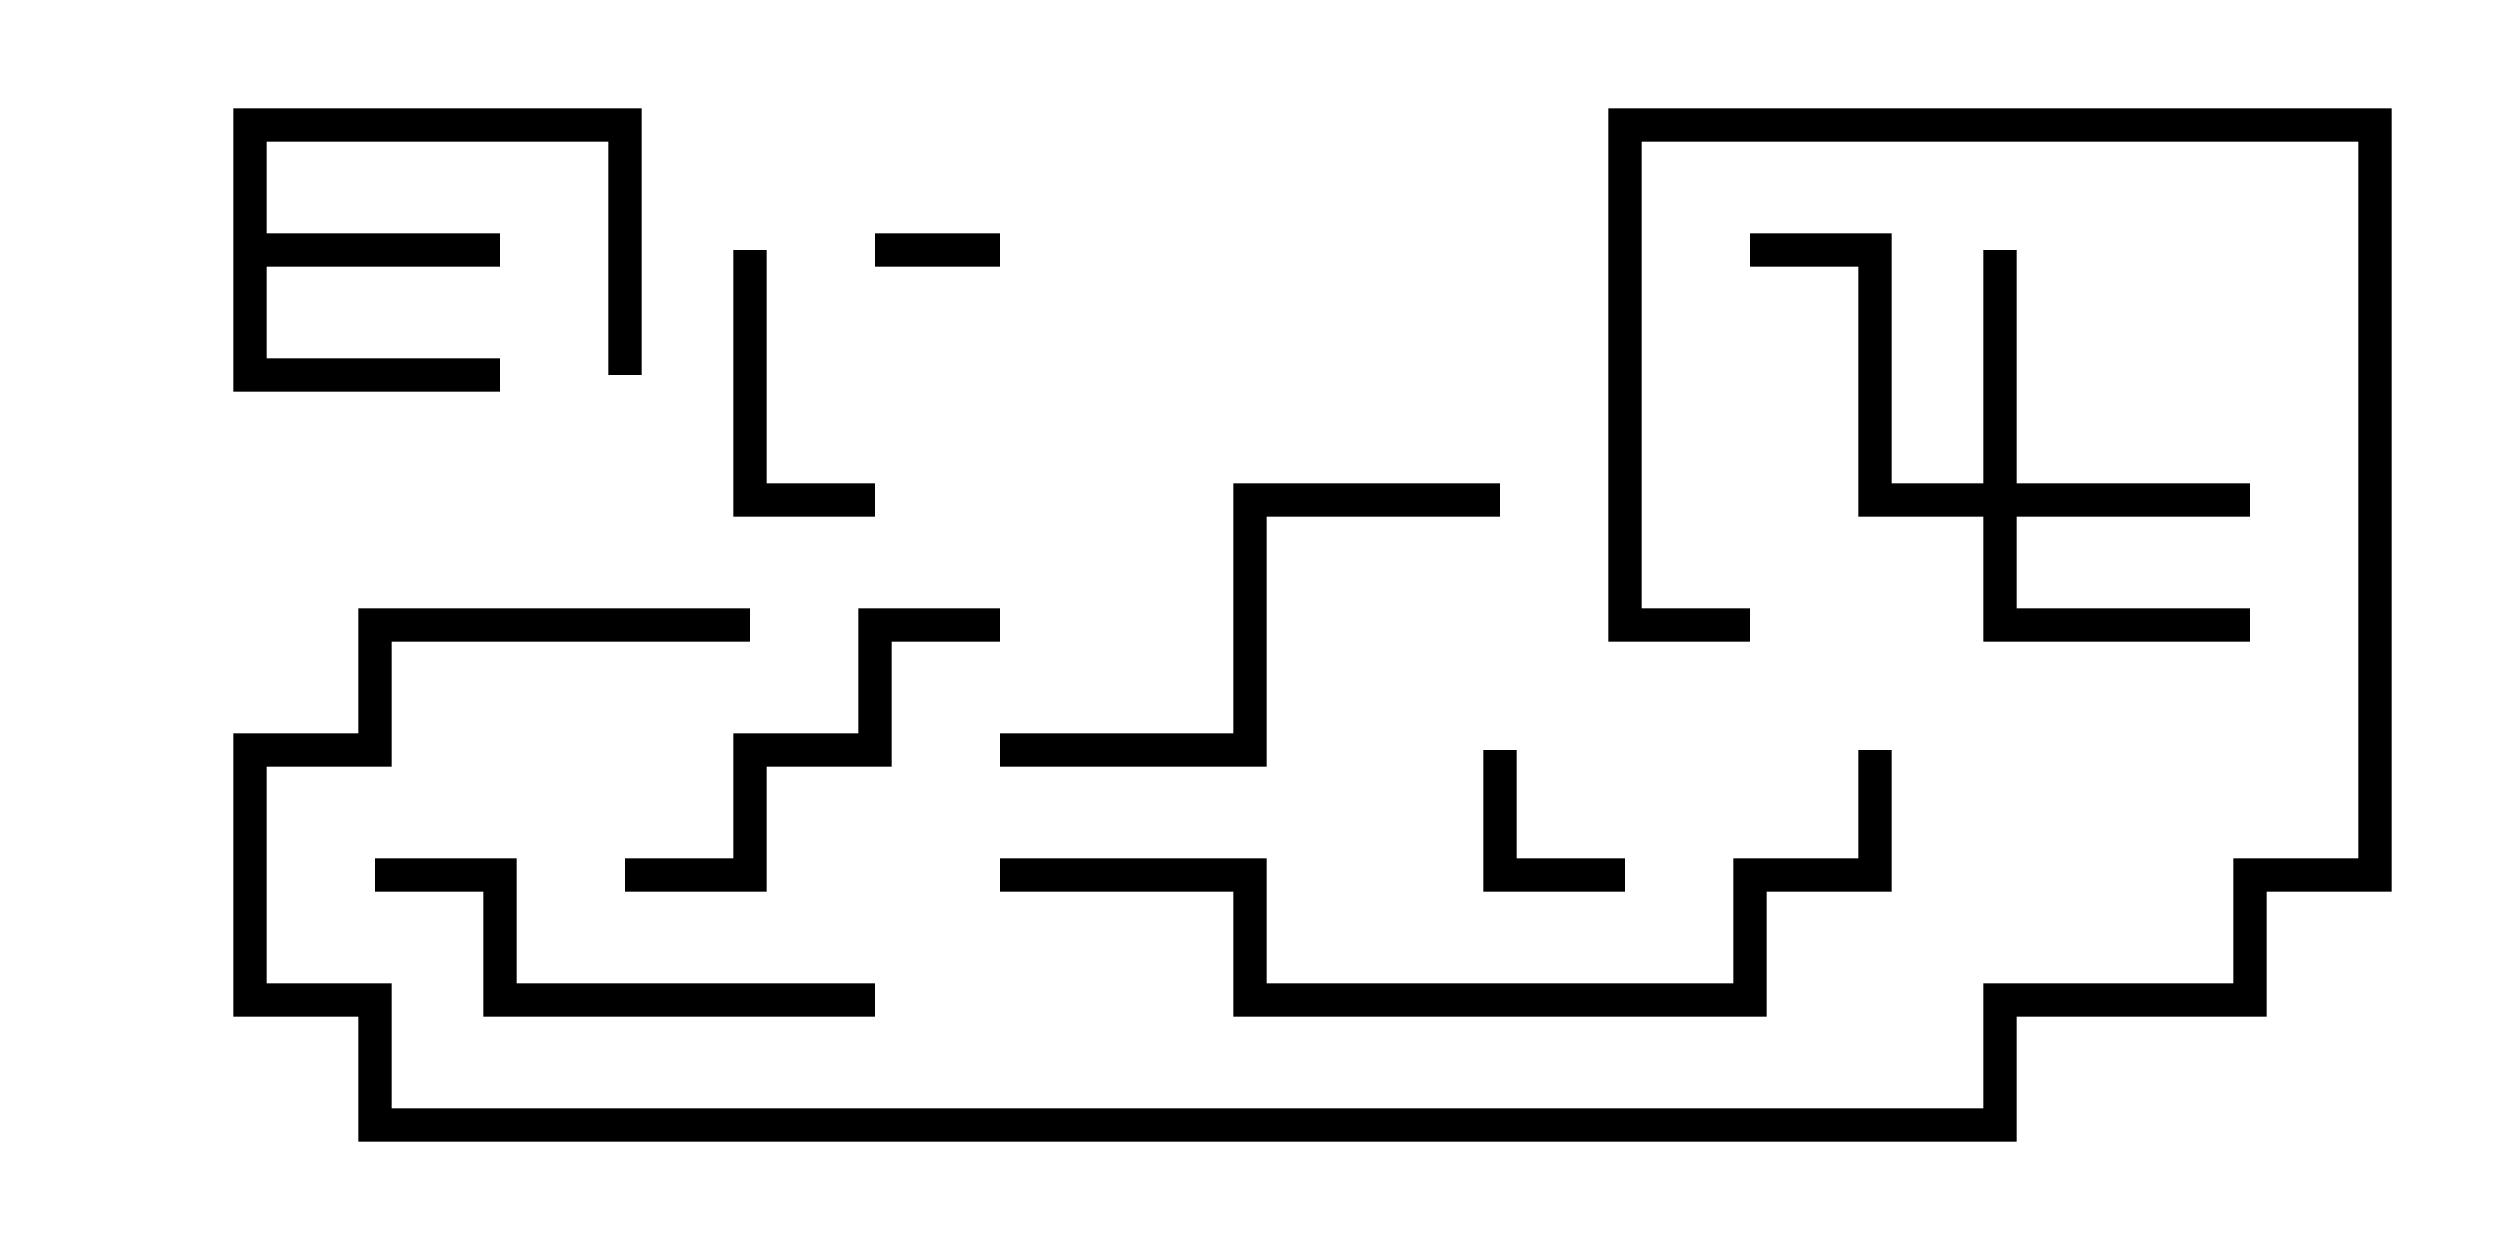 <svg version="1.1" width="30" height="15" xmlns="http://www.w3.org/2000/svg"><path d="M2.8,1.3L7.7,1.3L7.7,4.5L7.3,4.5L7.3,1.7L3.2,1.7L3.2,2.8L6,2.8L6,3.2L3.2,3.2L3.2,4.3L6,4.3L6,4.7L2.8,4.7z" stroke="none"/><path d="M23.8,5.8L23.8,3L24.2,3L24.2,5.8L27,5.8L27,6.2L24.2,6.2L24.2,7.3L27,7.3L27,7.7L23.8,7.7L23.8,6.2L22.3,6.2L22.3,3.2L21,3.2L21,2.8L22.7,2.8L22.7,5.8z" stroke="none"/><path d="M12,2.8L12,3.2L10.5,3.2L10.5,2.8z" stroke="none"/><path d="M17.8,9L18.2,9L18.2,10.3L19.5,10.3L19.5,10.7L17.8,10.7z" stroke="none"/><path d="M8.8,3L9.2,3L9.2,5.8L10.5,5.8L10.5,6.2L8.8,6.2z" stroke="none"/><path d="M12,7.3L12,7.7L10.7,7.7L10.7,9.2L9.2,9.2L9.2,10.7L7.5,10.7L7.5,10.3L8.8,10.3L8.8,8.8L10.3,8.8L10.3,7.3z" stroke="none"/><path d="M4.5,10.7L4.5,10.3L6.2,10.3L6.2,11.8L10.5,11.8L10.5,12.2L5.8,12.2L5.8,10.7z" stroke="none"/><path d="M18,5.8L18,6.2L15.2,6.2L15.2,9.2L12,9.2L12,8.8L14.8,8.8L14.8,5.8z" stroke="none"/><path d="M12,10.7L12,10.3L15.2,10.3L15.2,11.8L20.8,11.8L20.8,10.3L22.3,10.3L22.3,9L22.7,9L22.7,10.7L21.2,10.7L21.2,12.2L14.8,12.2L14.8,10.7z" stroke="none"/><path d="M9,7.3L9,7.7L4.7,7.7L4.7,9.2L3.2,9.2L3.2,11.8L4.7,11.8L4.7,13.3L23.8,13.3L23.8,11.8L26.8,11.8L26.8,10.3L28.3,10.3L28.3,1.7L19.7,1.7L19.7,7.3L21,7.3L21,7.7L19.3,7.7L19.3,1.3L28.7,1.3L28.7,10.7L27.2,10.7L27.2,12.2L24.2,12.2L24.2,13.7L4.3,13.7L4.3,12.2L2.8,12.2L2.8,8.8L4.3,8.8L4.3,7.3z" stroke="none"/></svg>